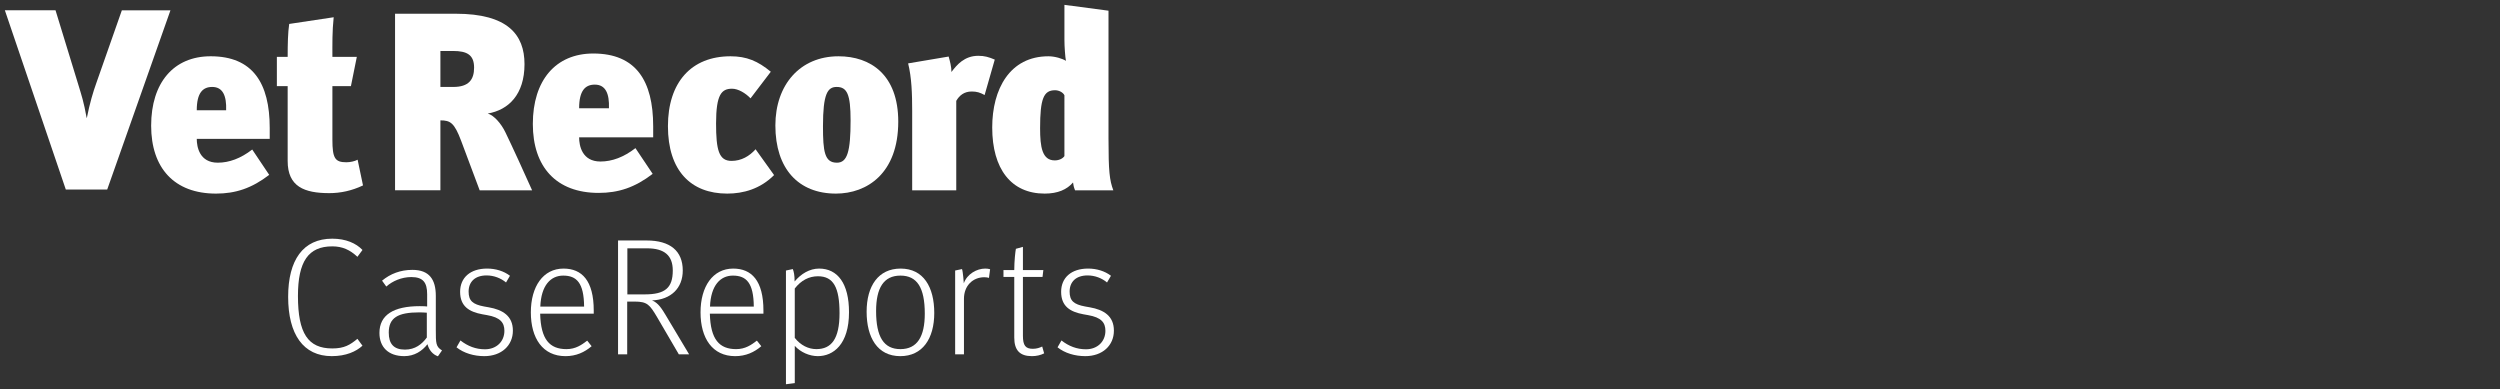 <?xml version="1.0" encoding="utf-8"?>
<!-- Generator: Adobe Illustrator 21.0.2, SVG Export Plug-In . SVG Version: 6.00 Build 0)  -->
<svg version="1.1" id="Layer_1" xmlns="http://www.w3.org/2000/svg" xmlns:xlink="http://www.w3.org/1999/xlink" x="0px" y="0px"
	 viewBox="0 0 257 40" enable-background="new 0 0 257 40" xml:space="preserve">
<rect x="0" y="0" width="257" height="40" fill="#333333" stroke="none"/>
<g>
	<path fill="#FFFFFF" d="M62.339,32.114"/>
	<path fill="#FFFFFF" d="M11.02,19.485H6.765L0.5,1.058h5.208l2.325,7.588c0.344,1.138,0.583,1.823,0.872,3.464h0.026
		c0.292-1.482,0.635-2.645,0.979-3.596l2.617-7.455h4.996L11.02,19.485z"/>
	<path fill="#FFFFFF" d="M59.534,14.116c0,0.847,0.291,2.488,2.194,2.488c1.19,0,2.404-0.451,3.595-1.377l1.771,2.645
		c-1.826,1.401-3.515,1.958-5.551,1.958c-4.363,0-6.768-2.671-6.768-7.087c0-4.494,2.353-7.242,6.212-7.242
		c4.389,0,6.16,2.799,6.16,7.482v1.134H59.534z M61.146,8.699c-0.977,0-1.612,0.607-1.612,2.431H62.6
		C62.654,9.624,62.256,8.699,61.146,8.699z"/>
	<path fill="#FFFFFF" d="M33.855,19.854c-2.564,0-4.283-0.661-4.283-3.304V8.856h-1.11V5.845h1.11c0-1.349,0.026-2.487,0.158-3.384
		l4.573-0.688c-0.157,1.454-0.132,2.803-0.132,4.072h2.511l-0.607,3.011h-1.904v5.5c0,1.902,0.265,2.325,1.429,2.325
		c0.42,0,0.871-0.104,1.163-0.263l0.554,2.643C36.155,19.615,34.994,19.854,33.855,19.854z"/>
	<path fill="#FFFFFF" d="M49.31,19.563l-1.902-5.079c-0.703-1.875-1.119-2.11-2.135-2.11v7.188h-4.662V1.412h6.249
		c5.34,0,7.059,2.159,7.059,5.181c0,3.125-1.642,4.714-3.778,5.078c0.628,0.183,1.382,1.018,1.825,1.953
		c0.599,1.224,2.135,4.585,2.734,5.939H49.31z M46.575,5.24h-1.301v3.698h1.327c1.589,0,2.136-0.756,2.136-1.981
		C48.737,5.656,48.034,5.24,46.575,5.24z"/>
	<path fill="#FFFFFF" d="M20.227,14.275c0,0.835,0.286,2.449,2.161,2.449c1.172,0,2.369-0.442,3.541-1.354l1.746,2.605
		c-1.797,1.38-3.463,1.927-5.469,1.927c-4.296,0-6.668-2.631-6.668-6.981c0-4.426,2.32-7.136,6.119-7.136
		c4.326,0,6.07,2.759,6.07,7.37v1.119H20.227z M21.814,8.938c-0.963,0-1.587,0.599-1.587,2.394h3.02
		C23.299,9.85,22.908,8.938,21.814,8.938z"/>
	<path fill="#FFFFFF" d="M74.76,19.902c-3.751,0-6.096-2.371-6.096-6.929c0-4.505,2.398-7.187,6.434-7.187
		c1.665,0,2.813,0.495,4.141,1.588l-2.084,2.736c-0.522-0.548-1.276-0.99-1.901-0.99c-1.068,0-1.642,0.572-1.642,3.568
		c0,2.735,0.287,3.853,1.589,3.853c1.016,0,1.85-0.496,2.473-1.198l1.902,2.656C78.146,19.432,76.4,19.902,74.76,19.902z"/>
	<path fill="#FFFFFF" d="M85.932,19.902c-3.853,0-6.224-2.553-6.224-7.005c0-4.196,2.552-7.111,6.487-7.111
		c3.307,0,6.146,1.901,6.146,6.719C92.34,17.818,89.135,19.902,85.932,19.902z M86.01,8.938c-0.937,0-1.408,0.702-1.408,4.036
		c0,2.605,0.159,3.751,1.433,3.751c1.07,0,1.405-1.146,1.405-4.35C87.441,9.693,87.078,8.938,86.01,8.938z"/>
	<path fill="#FFFFFF" d="M101.218,9.77c-0.468-0.259-0.807-0.364-1.326-0.364c-0.783,0-1.277,0.417-1.589,0.963v9.194h-4.531v-8.178
		c0-1.719-0.052-3.41-0.417-4.869l4.166-0.704c0.131,0.47,0.288,1.04,0.288,1.589c0.547-0.728,1.327-1.665,2.76-1.665
		c0.65,0,1.068,0.128,1.693,0.389L101.218,9.77z"/>
	<path fill="#FFFFFF" d="M110.516,19.563c-0.131-0.313-0.181-0.572-0.208-0.805c-0.627,0.726-1.561,1.144-2.917,1.144
		c-3.438,0-5.391-2.527-5.391-6.798c0-3.934,1.797-7.318,5.781-7.318c0.652,0,1.435,0.236,1.798,0.469
		c-0.077-0.391-0.156-1.459-0.156-2.136V0.5l4.531,0.599v13.124c0,3.412,0.106,4.299,0.495,5.34H110.516z M109.422,9.795
		c-0.13-0.284-0.547-0.519-0.962-0.519c-1.174,0-1.538,0.86-1.538,3.907c0,1.927,0.208,3.306,1.51,3.306
		c0.47,0,0.833-0.207,0.99-0.443V9.795z"/>
	<g>
		<path fill="#FFFFFF" d="M29.622,30.514c0-3.778,1.529-5.978,4.535-5.978c1.394,0,2.452,0.471,3.107,1.16L36.742,26.4
			c-0.755-0.704-1.528-1.074-2.586-1.074c-2.452,0-3.527,1.545-3.527,5.104c0,3.846,1.042,5.391,3.527,5.391
			c1.243,0,1.831-0.368,2.586-0.99l0.521,0.706c-0.655,0.603-1.696,1.074-3.158,1.074C31.184,36.611,29.622,34.378,29.622,30.514z"
			/>
		<path fill="#FFFFFF" d="M43.944,35.385c-0.554,0.706-1.344,1.226-2.384,1.226c-1.646,0-2.554-0.939-2.554-2.385
			c0-1.846,1.445-2.753,4.149-2.753c0.336,0,0.671,0.016,0.756,0.033v-1.261c0-1.226-0.437-1.763-1.629-1.763
			c-1.007,0-1.948,0.42-2.57,0.975l-0.437-0.605c0.858-0.706,1.881-1.109,3.124-1.109c1.746,0,2.402,1.008,2.402,2.671v3.476
			c0,1.393,0,1.747,0.638,2.132l-0.42,0.605C44.482,36.444,44.096,35.973,43.944,35.385z M43.877,34.697v-2.552
			c-0.217-0.017-0.52-0.033-0.772-0.033c-2.234,0-3.141,0.57-3.141,2.081c0,1.142,0.504,1.747,1.664,1.747
			C42.684,35.94,43.373,35.385,43.877,34.697z"/>
		<path fill="#FFFFFF" d="M46.931,35.705l0.403-0.706c0.756,0.59,1.579,0.908,2.519,0.908c1.193,0,1.999-0.807,1.999-1.899
			c0-0.84-0.42-1.377-1.78-1.613l-0.471-0.084c-1.376-0.25-2.301-0.822-2.301-2.317c0-1.445,1.041-2.385,2.772-2.385
			c0.874,0,1.713,0.251,2.351,0.74l-0.403,0.689c-0.538-0.453-1.26-0.724-1.999-0.724c-1.192,0-1.847,0.656-1.847,1.663
			c0,0.942,0.419,1.311,1.595,1.53l0.47,0.083c1.444,0.251,2.486,0.891,2.486,2.4c0,1.529-1.176,2.621-2.94,2.621
			C48.729,36.611,47.687,36.31,46.931,35.705z"/>
		<path fill="#FFFFFF" d="M54.571,32.112c0-2.654,1.259-4.502,3.359-4.502c1.881,0,3.106,1.226,3.106,4.317v0.319h-5.508
			c0.067,2.654,0.974,3.644,2.704,3.644c0.941,0,1.562-0.436,2.133-0.873l0.453,0.572c-0.723,0.621-1.596,1.023-2.687,1.023
			C55.796,36.611,54.571,34.781,54.571,32.112z M60.046,31.522c-0.018-2.451-0.773-3.19-2.15-3.19c-1.277,0-2.268,0.99-2.352,3.19
			H60.046z"/>
		<path fill="#FFFFFF" d="M63.536,24.721h2.94c2.418,0,3.712,1.076,3.712,3.089c0,1.815-1.21,2.99-3.158,3.074
			c0.638,0.236,1.041,0.908,1.443,1.579l2.368,3.963h-1.058l-2.217-3.795c-0.772-1.309-1.024-1.628-2.318-1.628h-0.772v5.424h-0.941
			V24.721z M66.274,30.263c2.099,0,2.888-0.671,2.888-2.453c0-1.544-0.856-2.283-2.654-2.283h-2.015v4.737H66.274z"/>
		<path fill="#FFFFFF" d="M72.015,32.112c0-2.654,1.259-4.502,3.359-4.502c1.88,0,3.107,1.226,3.107,4.317v0.319h-5.508
			c0.067,2.654,0.974,3.644,2.703,3.644c0.941,0,1.562-0.436,2.133-0.873l0.453,0.572c-0.722,0.621-1.596,1.023-2.687,1.023
			C73.241,36.611,72.015,34.781,72.015,32.112z M77.49,31.522c-0.017-2.451-0.772-3.19-2.15-3.19c-1.276,0-2.268,0.99-2.351,3.19
			H77.49z"/>
		<path fill="#FFFFFF" d="M80.796,27.81l0.705-0.149c0.101,0.251,0.185,0.605,0.185,1.276c0.654-0.79,1.545-1.327,2.519-1.327
			c1.898,0,3.073,1.528,3.073,4.484c0,3.309-1.612,4.517-3.207,4.517c-0.857,0-1.78-0.403-2.368-1.058v3.83L80.796,39.5V27.81z
			 M86.304,32.195c0-2.638-0.622-3.795-2.217-3.795c-0.924,0-1.729,0.418-2.385,1.259v5.072c0.605,0.772,1.411,1.159,2.217,1.159
			C85.465,35.889,86.304,34.849,86.304,32.195z"/>
		<path fill="#FFFFFF" d="M89.089,32.044c0-2.654,1.21-4.434,3.494-4.434c2.351,0,3.459,1.897,3.459,4.568
			c0,2.636-1.209,4.434-3.493,4.434C90.198,36.611,89.089,34.697,89.089,32.044z M95.068,32.246c0-2.704-0.806-3.914-2.503-3.914
			c-1.729,0-2.502,1.276-2.502,3.646c0,2.686,0.806,3.912,2.502,3.912C94.295,35.889,95.068,34.595,95.068,32.246z"/>
		<path fill="#FFFFFF" d="M98.189,27.81l0.705-0.149c0.101,0.236,0.185,1.461,0.185,1.461c0.336-0.957,1.343-1.512,2.2-1.512
			c0.151,0,0.369,0.018,0.504,0.066l-0.118,0.891c-0.101-0.033-0.27-0.068-0.471-0.068c-1.175,0-2.099,0.858-2.099,2.218v5.709
			h-0.906V27.81z"/>
		<path fill="#FFFFFF" d="M104.266,34.697v-6.231h-1.109v-0.704h1.109c0-0.941,0.118-1.949,0.168-2.184l0.723-0.2v2.385h2.099
			l-0.084,0.704h-2.015v6.046c0,1.008,0.268,1.344,1.024,1.344c0.403,0,0.722-0.118,0.957-0.235l0.201,0.704
			c-0.369,0.185-0.789,0.286-1.26,0.286C104.837,36.611,104.266,36.006,104.266,34.697z"/>
		<path fill="#FFFFFF" d="M108.715,35.705l0.403-0.706c0.755,0.59,1.578,0.908,2.519,0.908c1.192,0,1.999-0.807,1.999-1.899
			c0-0.84-0.42-1.377-1.78-1.613l-0.471-0.084c-1.377-0.25-2.3-0.822-2.3-2.317c0-1.445,1.041-2.385,2.771-2.385
			c0.873,0,1.713,0.251,2.351,0.74l-0.404,0.689c-0.537-0.453-1.26-0.724-1.998-0.724c-1.193,0-1.848,0.656-1.848,1.663
			c0,0.942,0.421,1.311,1.597,1.53l0.47,0.083c1.444,0.251,2.485,0.891,2.485,2.4c0,1.529-1.175,2.621-2.938,2.621
			C110.512,36.611,109.471,36.31,108.715,35.705z"/>
	</g>
</g>
</svg>

